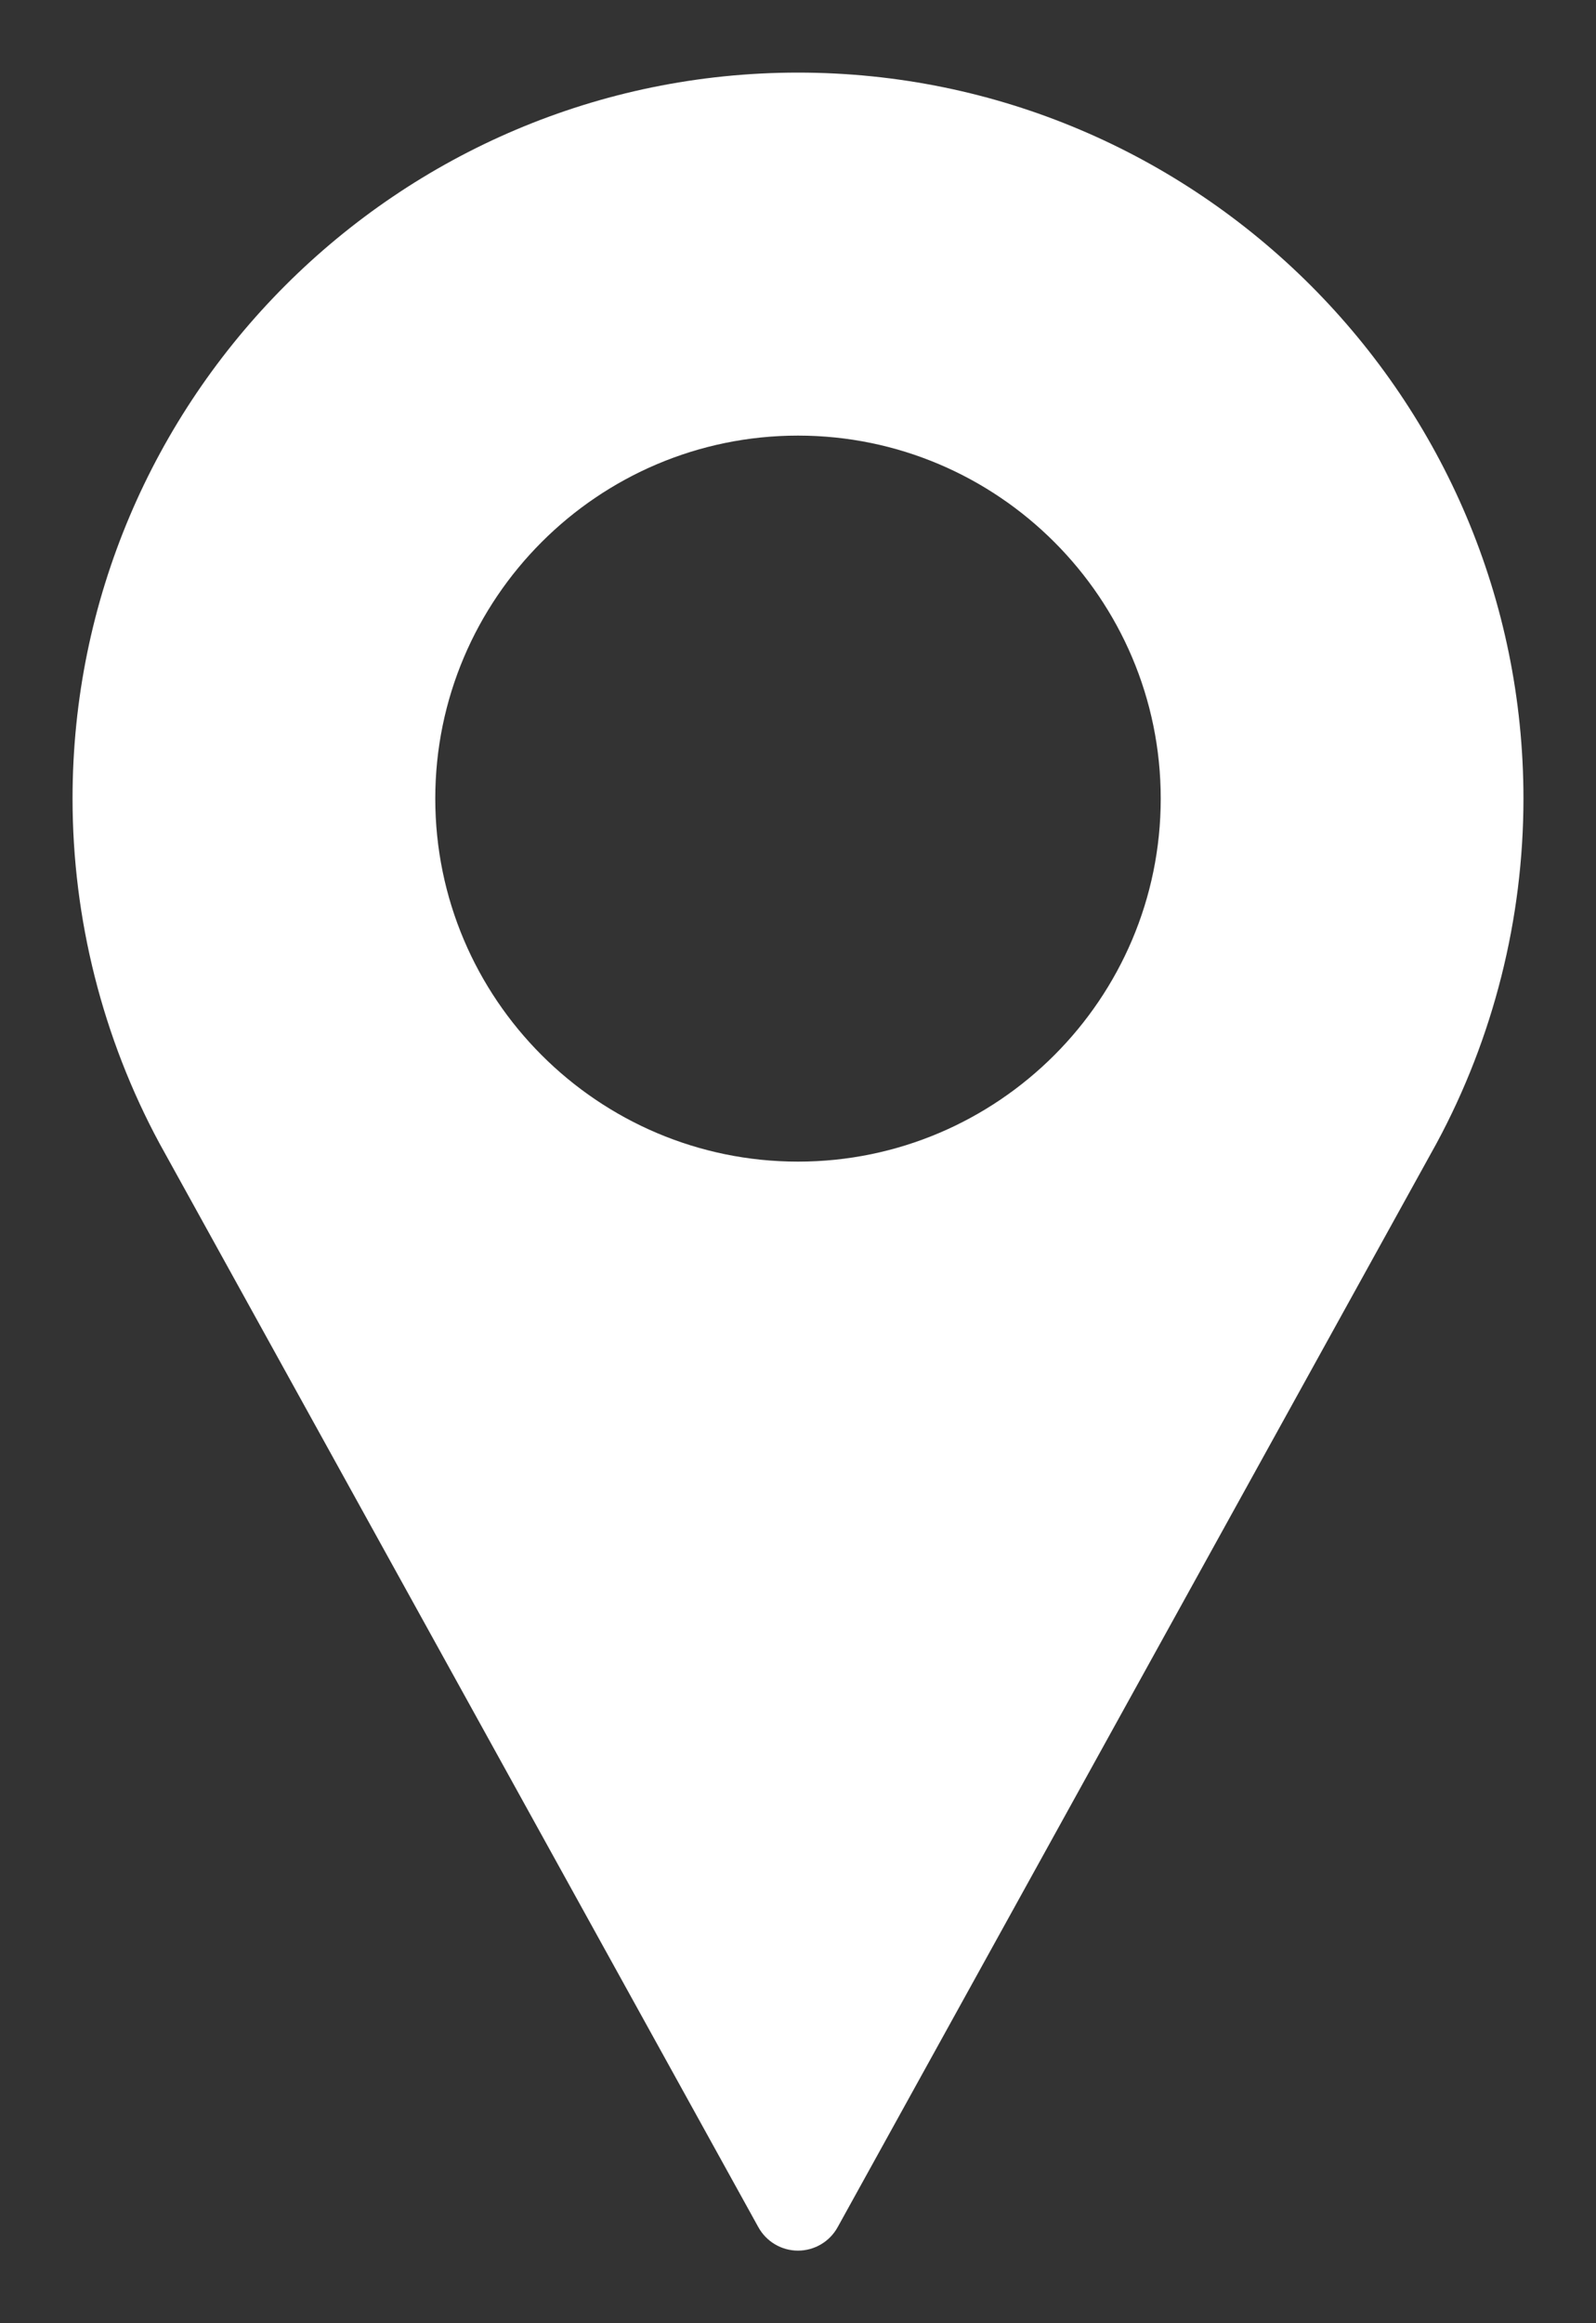 <svg width="11" height="16" viewBox="0 0 11 16" fill="none" xmlns="http://www.w3.org/2000/svg">
<rect x="0" y="0" width="11" height="16" fill="#333333" stroke="none"/>
<path d="M5.5 0.5C2.743 0.5 0.5 2.743 0.5 5.5C0.5 6.328 0.707 7.148 1.1 7.876L5.227 15.339C5.282 15.438 5.386 15.5 5.5 15.5C5.614 15.5 5.718 15.438 5.773 15.339L9.901 7.874C10.293 7.148 10.5 6.328 10.5 5.5C10.5 2.743 8.257 0.5 5.5 0.5ZM5.5 8C4.122 8 3 6.878 3 5.5C3 4.122 4.122 3 5.5 3C6.878 3 8 4.122 8 5.5C8 6.878 6.878 8 5.5 8Z" fill="white"/>
</svg>
